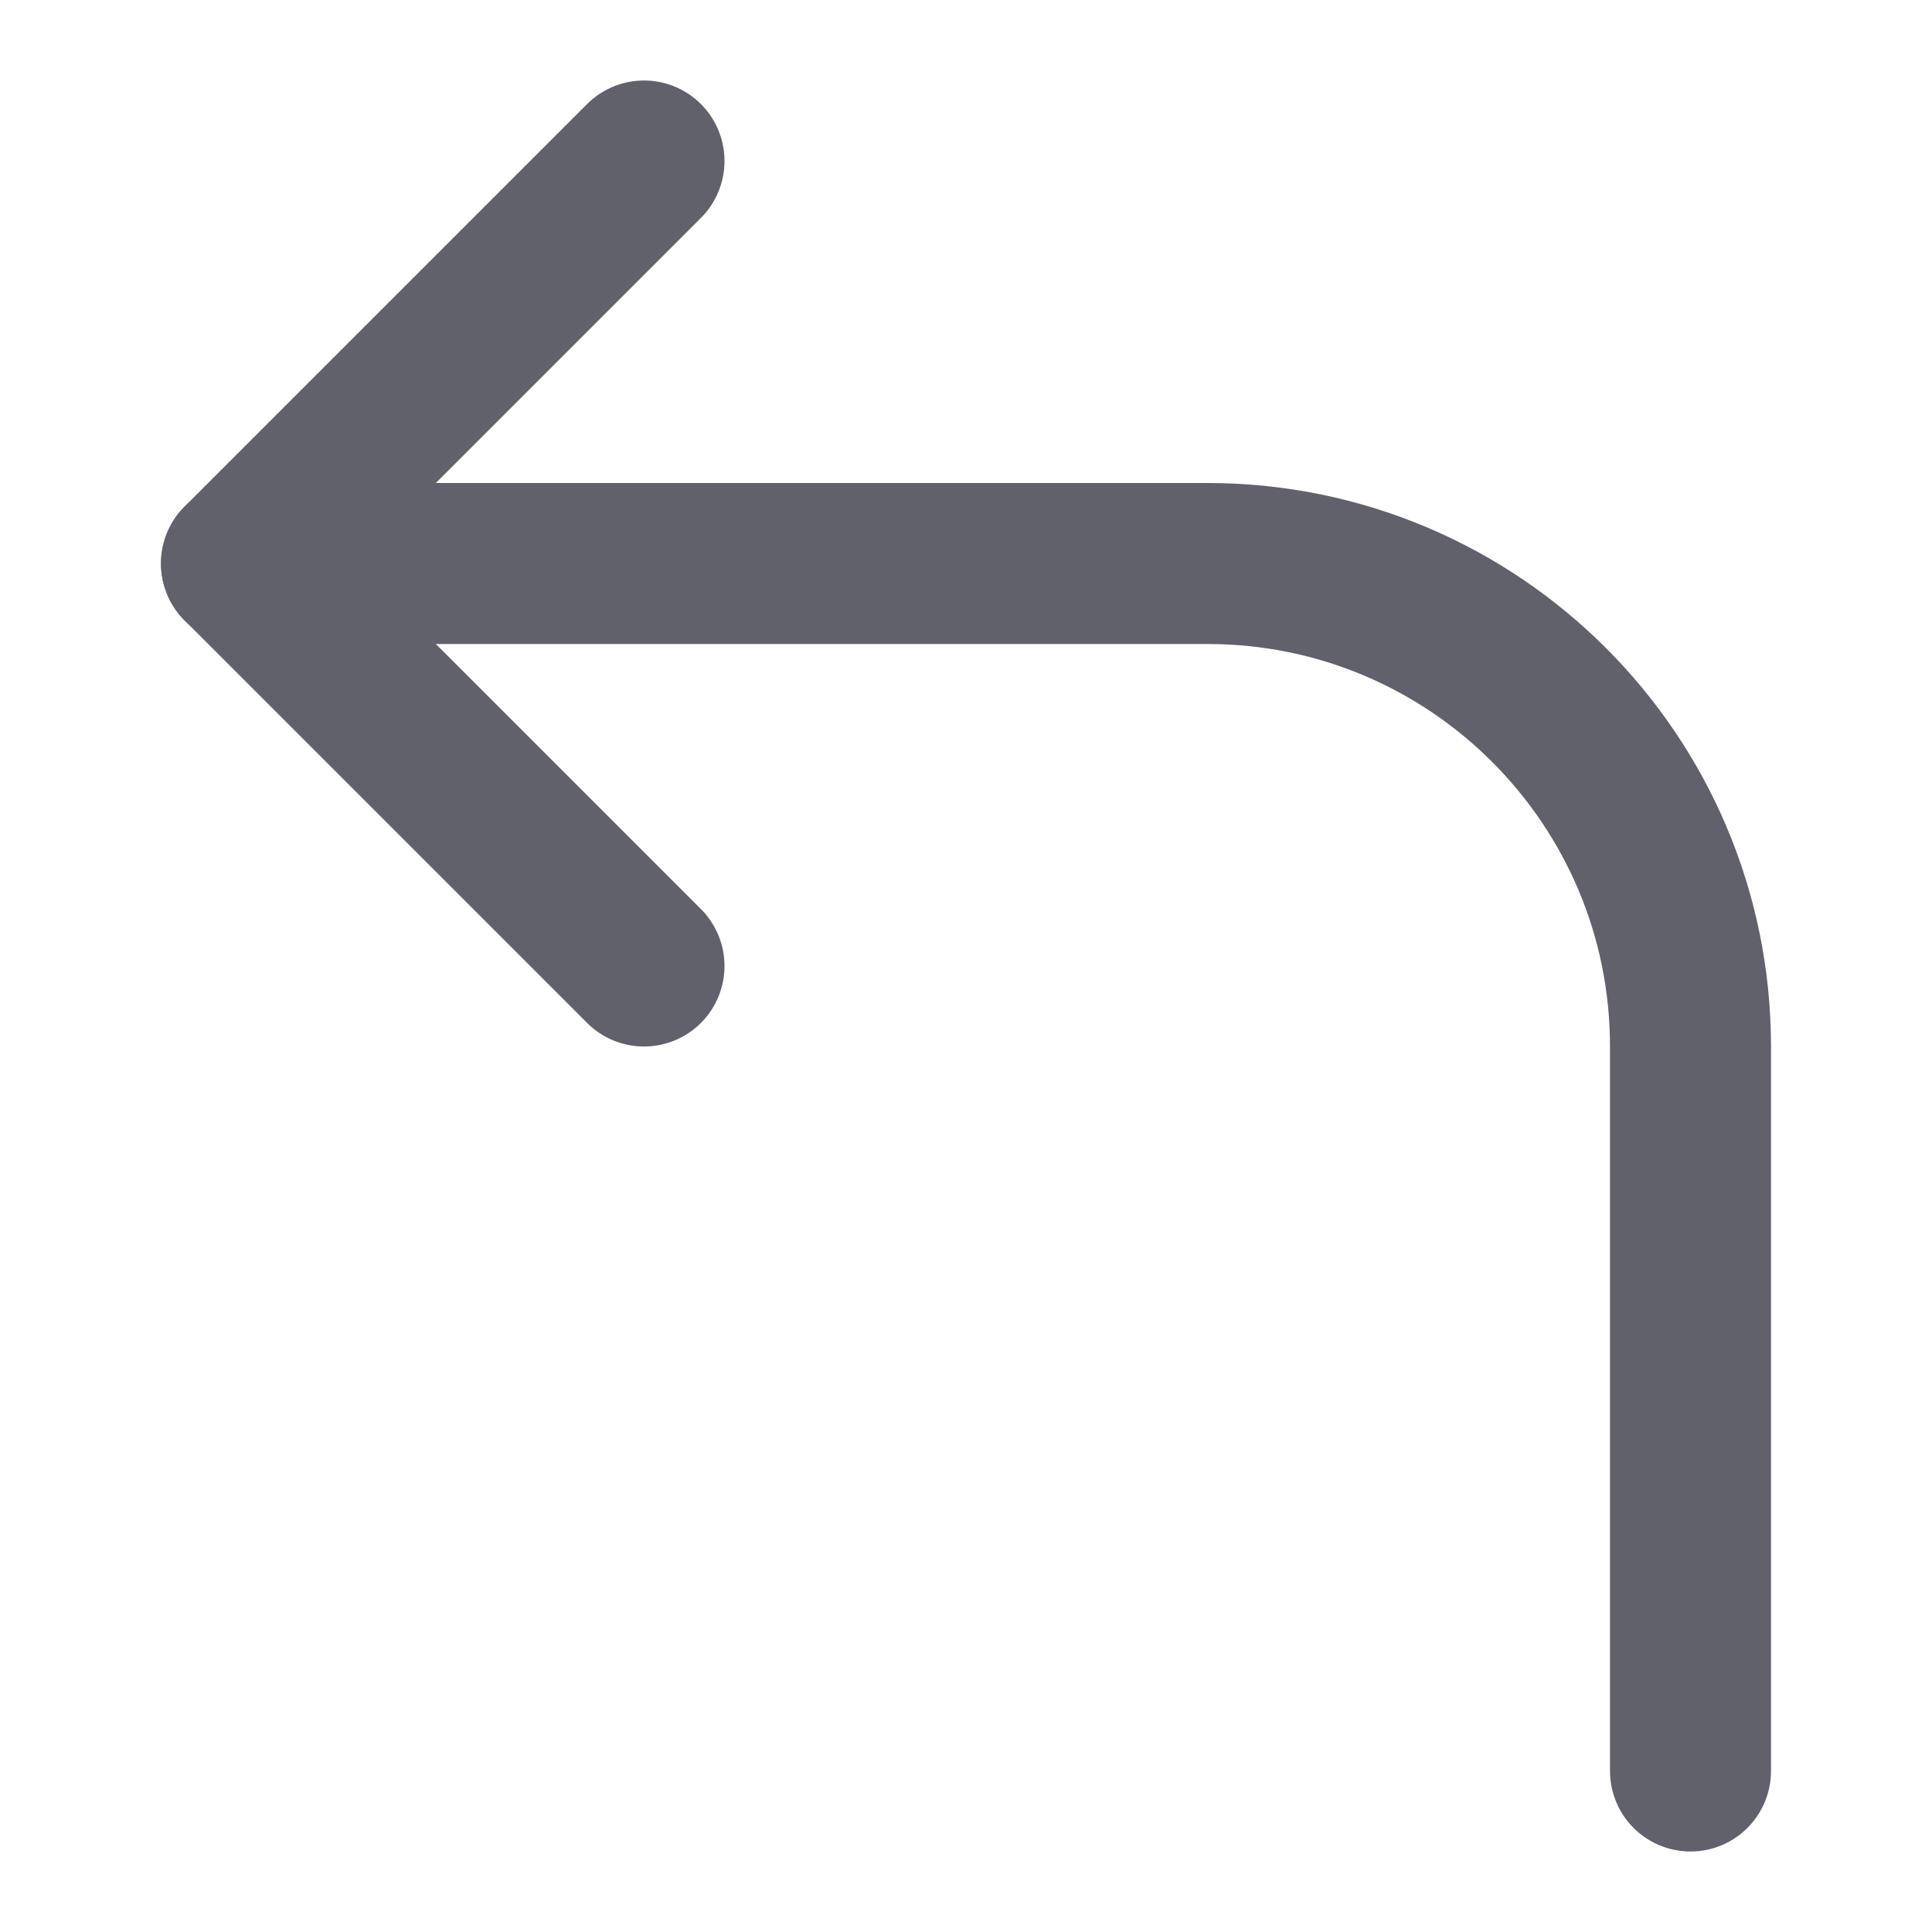 <svg xmlns="http://www.w3.org/2000/svg" height="24" width="24" viewBox="0 0 24 24"><g stroke-linecap="round" fill="#61616b" stroke-linejoin="round" class="nc-icon-wrapper"><path data-cap="butt" data-color="color-2" fill="none" stroke="#61616b" stroke-width="2" d="M3,7h12c3.314,0,6,2.686,6,6v9"></path> <polyline fill="none" stroke="#61616b" stroke-width="2" points="8,12 3,7 8,2 "></polyline></g></svg>